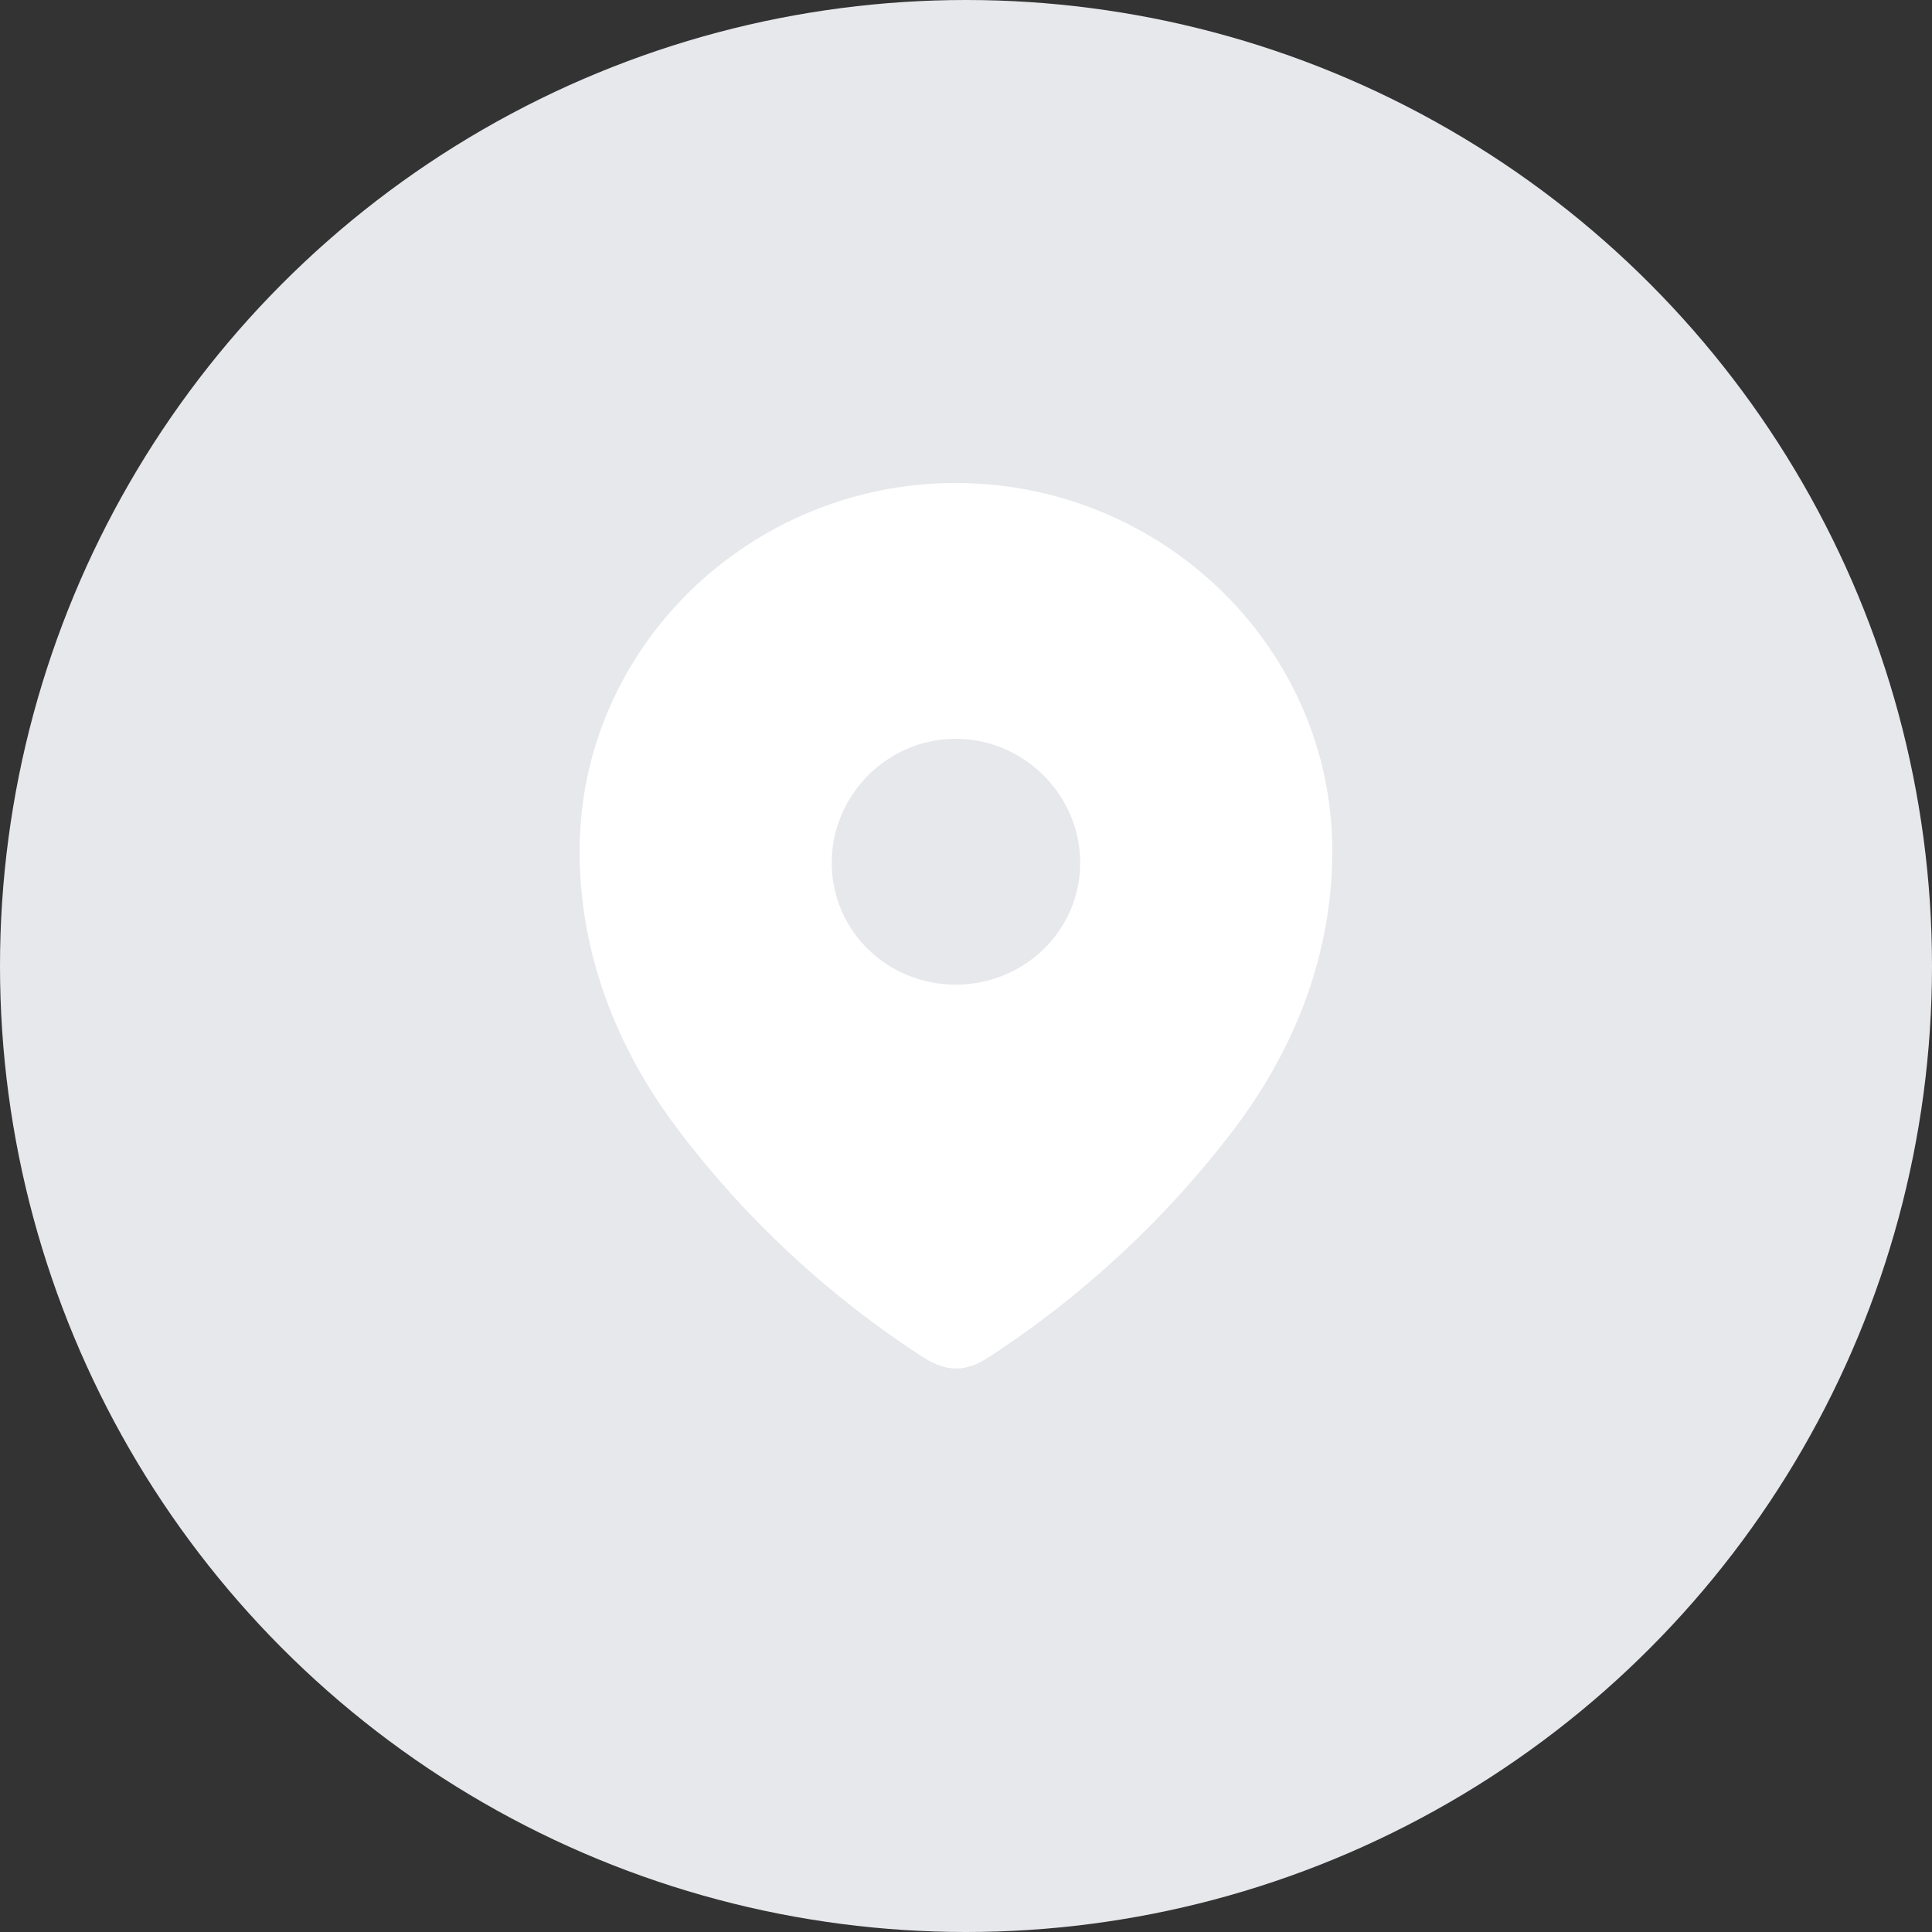 <svg width="20" height="20" viewBox="0 0 20 20" fill="none" xmlns="http://www.w3.org/2000/svg">
<rect x="0" y="0" width="20" height="20" fill="#333333" stroke="none"/>
<circle cx="10" cy="10" r="10" fill="#E7E8EC"/>
<path d="M9.893 5C12.03 5 13.792 6.704 13.792 8.812C13.792 9.875 13.405 10.861 12.769 11.697C12.068 12.619 11.203 13.422 10.23 14.053C10.007 14.199 9.806 14.21 9.561 14.053C8.583 13.422 7.718 12.619 7.022 11.697C6.386 10.861 6 9.875 6 8.812C6 6.704 7.762 5 9.893 5ZM9.893 7.648C9.186 7.648 8.61 8.23 8.61 8.931C8.61 9.637 9.186 10.193 9.893 10.193C10.6 10.193 11.182 9.637 11.182 8.931C11.182 8.23 10.6 7.648 9.893 7.648Z" fill="white"/>
</svg>
